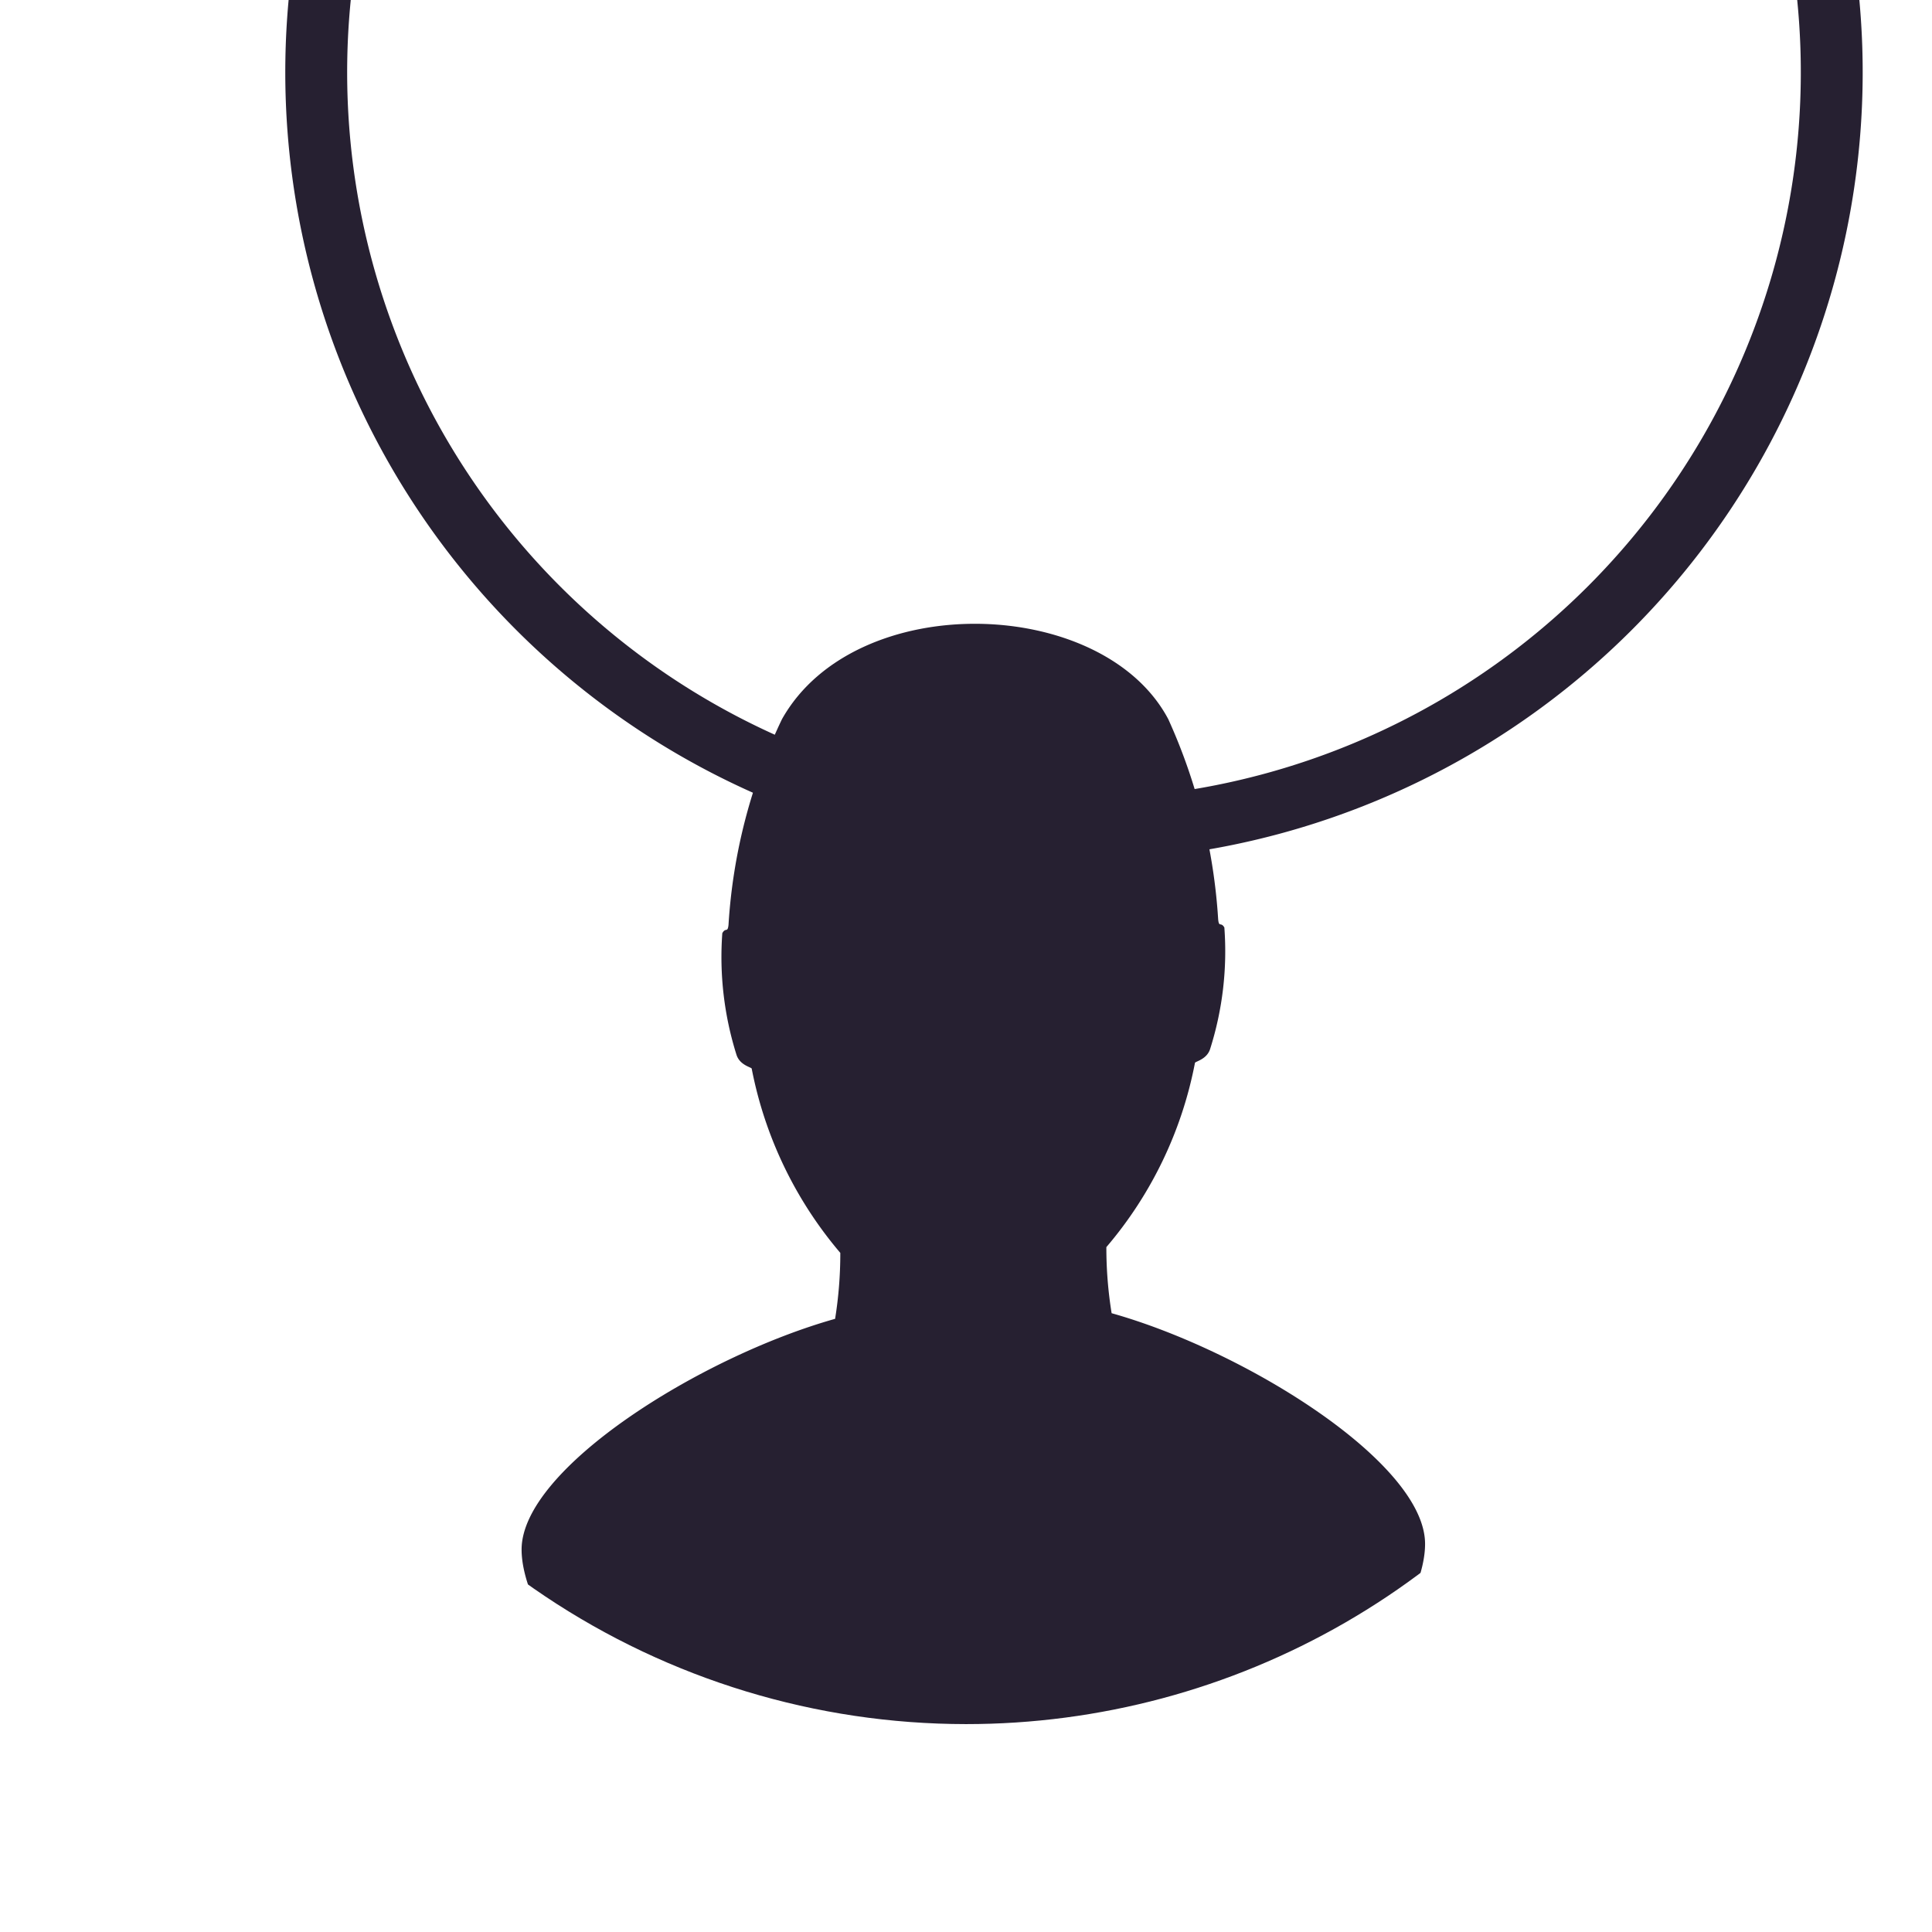 <svg xmlns="http://www.w3.org/2000/svg" viewBox="281.388 762.388 31.225 31.225"><defs><style>.cls-1{clip-rule:evenodd}.cls-2{clip-path:url(#clip-path)}.cls-3,.cls-4{fill:#262031;fill-rule:evenodd}.cls-4{fill:none;stroke:#262031}</style><clipPath id="clip-path"><path id="Path_19" data-name="Path 19" class="cls-1" d="M389.5 377.247a12.248 12.248 0 1 0-12.253 12.253 12.247 12.247 0 0 0 12.253-12.253z" transform="translate(-365 -365)"/></clipPath></defs><g id="vk" transform="translate(1883.208 -6390.792)"><g id="Group_10" data-name="Group 10" class="cls-2" transform="translate(-1598.455 7156.545)"><g id="Ð_Ð_Ð_Ð_Ð_Ñ_1" data-name="Ð­Ð»Ð»Ð¸Ð¿Ñ 1" transform="translate(5.064 6.718)"><path id="Ð_Ñ_Ñ_Ð_Ð_Ñ_Ð_Ð_Ð_Ñ_Ð_Ð_Ð_Ñ_Ð_Ñ_Ñ_Ð_Ð_._Ñ_Ð_Ð_Ñ_6" data-name="ÐÑÑÐ¼Ð¾ÑÐ³Ð¾Ð»ÑÐ½Ð¸Ðº, ÑÐºÑÑÐ³Ð». ÑÐ³Ð»Ñ 6" class="cls-3" d="M4444.537 5774.651c2.175.612 5.066 2.423 5.066 3.729 0 1.748-3.785 5.667-7.523 5.651-3.56-.016-7.079-3.888-7.079-5.56 0-1.307 2.891-3.117 5.067-3.729a6.666 6.666 0 0 0 .084-1.066 6.5 6.5 0 0 1-1.432-2.978c-.005-.023-.192-.053-.246-.224a5.258 5.258 0 0 1-.229-1.965c.055-.1.085 0 .1-.132a8.946 8.946 0 0 1 .864-3.326c1.186-2.112 5.186-2 6.244 0a9.2 9.2 0 0 1 .806 3.235c.014.137.043.034.1.131a5.218 5.218 0 0 1-.23 1.964c-.054.17-.239.2-.245.224a6.457 6.457 0 0 1-1.432 2.978 6.632 6.632 0 0 0 .085 1.068z" transform="translate(-4435 -5763.51)"/></g></g><path id="Path_20" data-name="Path 20" class="cls-4" d="M24.495 12.247a12.247 12.247 0 1 0-12.248 12.248 12.247 12.247 0 0 0 12.248-12.248z" transform="rotate(14.98 -27947.56 -2489)"/></g></svg>